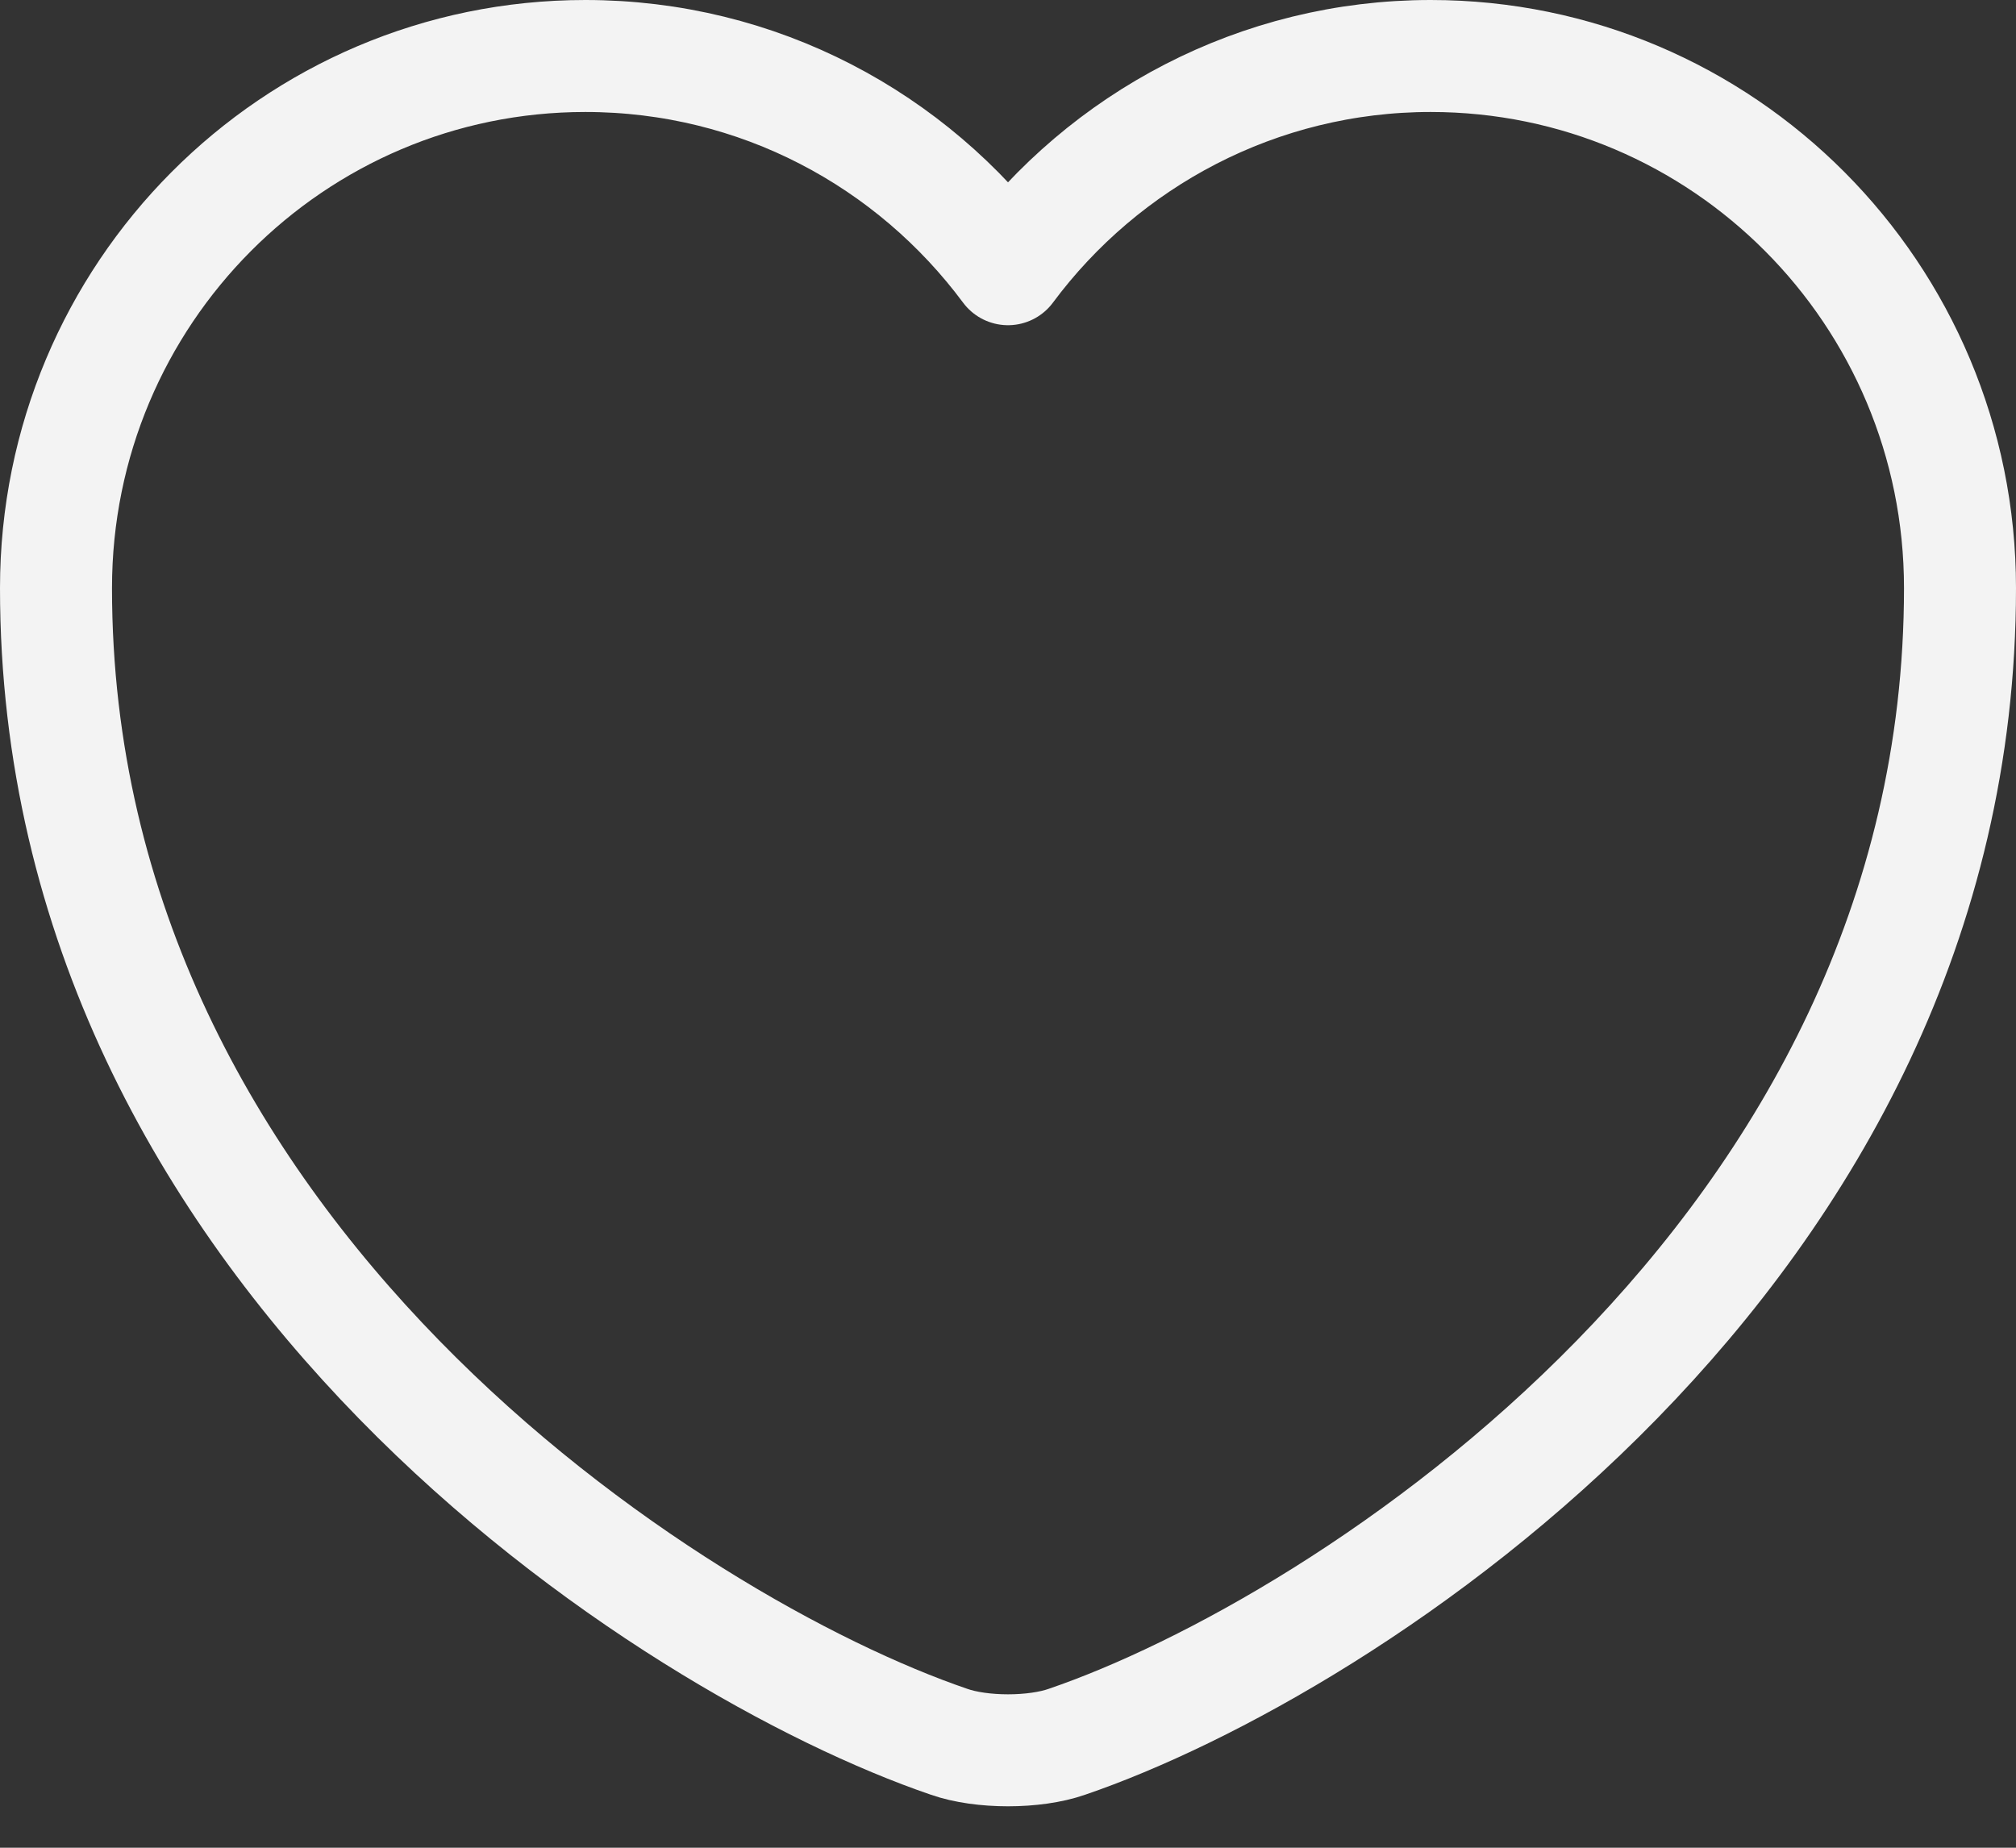 <svg width="36" height="33" viewBox="0 0 36 33" fill="none" xmlns="http://www.w3.org/2000/svg">
<rect x="0" y="0" width="36" height="33" fill="#333333" stroke="none"/>
<path d="M19.054 31.107C18.476 31.311 17.524 31.311 16.946 31.107C12.016 29.424 1 22.403 1 10.503C1 5.25 5.233 1 10.452 1C13.546 1 16.283 2.496 18 4.808C19.717 2.496 22.471 1 25.548 1C30.767 1 35 5.25 35 10.503C35 22.403 23.984 29.424 19.054 31.107Z" stroke="#F3F3F3" stroke-width="2" stroke-linecap="round" stroke-linejoin="round"/>
</svg>
